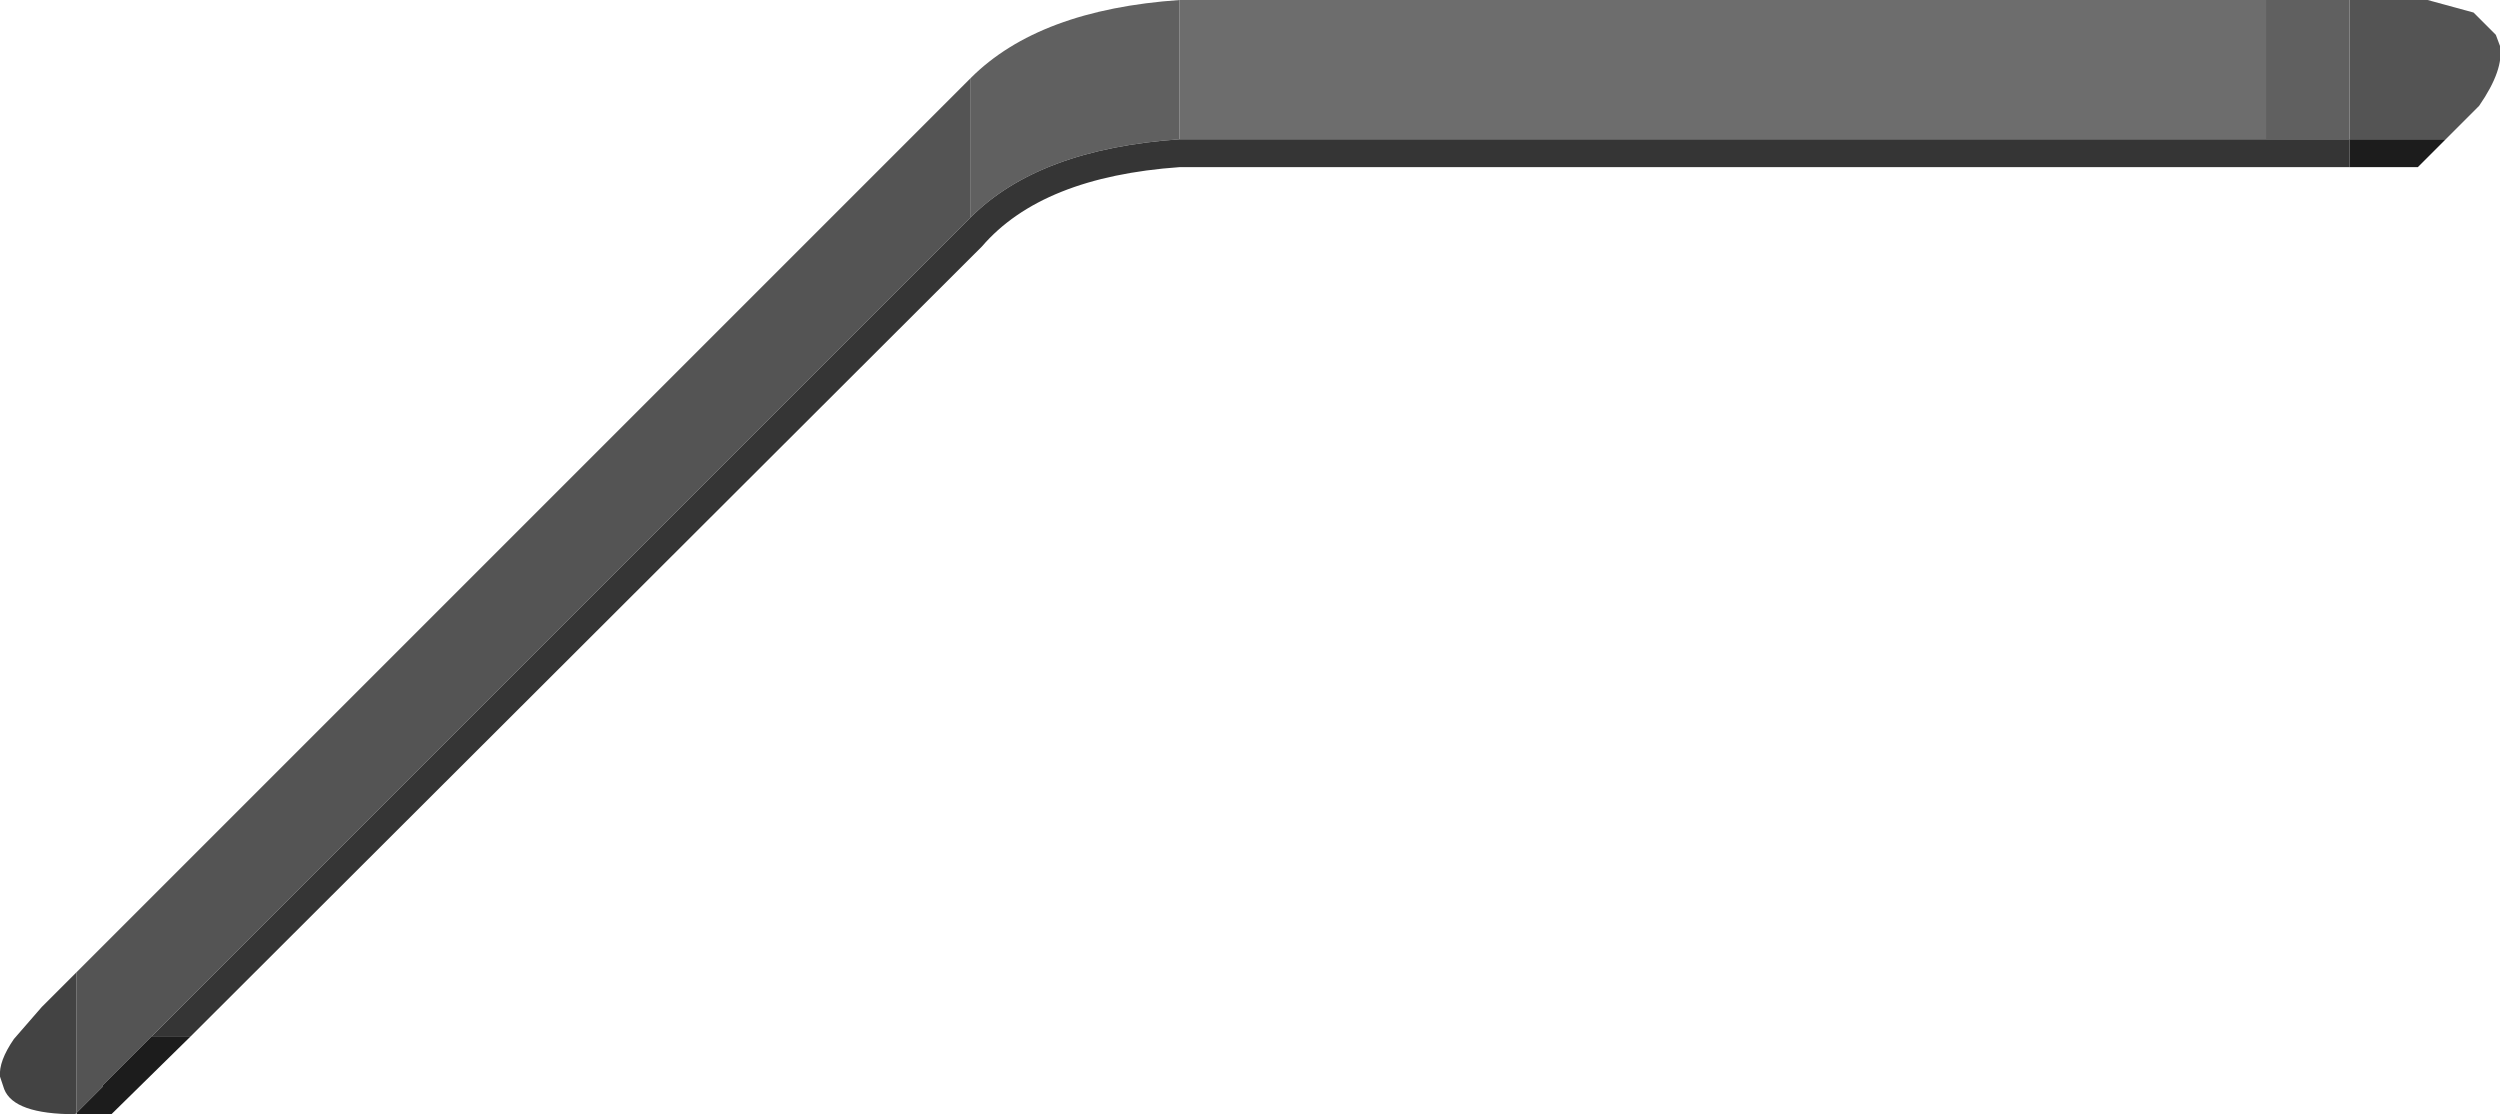 <?xml version="1.0" encoding="UTF-8" standalone="no"?>
<svg xmlns:ffdec="https://www.free-decompiler.com/flash" xmlns:xlink="http://www.w3.org/1999/xlink" ffdec:objectType="shape" height="40.0px" width="89.75px" xmlns="http://www.w3.org/2000/svg">
  <g transform="matrix(1.0, 0.0, 0.0, 1.0, 44.85, 40.0)">
    <path d="M39.5 -40.0 L39.5 -35.0 36.5 -35.0 36.5 -40.0 39.5 -40.0 M-10.0 -37.2 Q-7.55 -39.65 -2.5 -40.0 L-2.5 -35.0 Q-7.55 -34.65 -10.0 -32.2 L-10.0 -37.2" fill="#606060" fill-rule="evenodd" stroke="none"/>
    <path d="M42.95 -35.0 L39.5 -35.0 39.5 -40.0 42.3 -40.0 43.95 -39.55 44.75 -38.75 44.9 -38.35 Q45.05 -37.5 44.15 -36.2 L44.1 -36.15 42.95 -35.0 M-42.1 -5.1 L-10.35 -36.85 -10.0 -37.2 -10.0 -32.2 -10.35 -31.85 -39.4 -2.8 -41.2 -1.0 -41.15 -1.0 -42.1 -0.05 -42.1 -5.1" fill="#545454" fill-rule="evenodd" stroke="none"/>
    <path d="M36.5 -40.0 L36.5 -35.0 -2.5 -35.0 -2.5 -40.0 36.5 -40.0" fill="#6d6d6d" fill-rule="evenodd" stroke="none"/>
    <path d="M39.5 -35.0 L39.5 -34.0 -2.5 -34.0 Q-7.45 -33.65 -9.6 -31.15 L-38.0 -2.8 -39.4 -2.8 -10.35 -31.85 -10.0 -32.2 Q-7.55 -34.65 -2.5 -35.0 L36.5 -35.0 39.5 -35.0" fill="#353535" fill-rule="evenodd" stroke="none"/>
    <path d="M39.5 -34.0 L39.5 -35.0 42.95 -35.0 41.95 -34.0 39.5 -34.0 M-42.1 -0.05 L-41.15 -1.0 -41.2 -1.0 -39.4 -2.8 -38.0 -2.8 -40.85 0.0 -41.5 0.0 -42.1 0.0 -42.1 -0.05" fill="#1c1c1c" fill-rule="evenodd" stroke="none"/>
    <path d="M-42.1 -0.05 L-42.15 0.0 Q-44.35 0.0 -44.7 -0.9 L-44.85 -1.35 Q-44.9 -1.9 -44.35 -2.7 L-43.35 -3.85 -42.1 -5.1 -42.1 -0.05" fill="#434343" fill-rule="evenodd" stroke="none"/>
  </g>
</svg>
